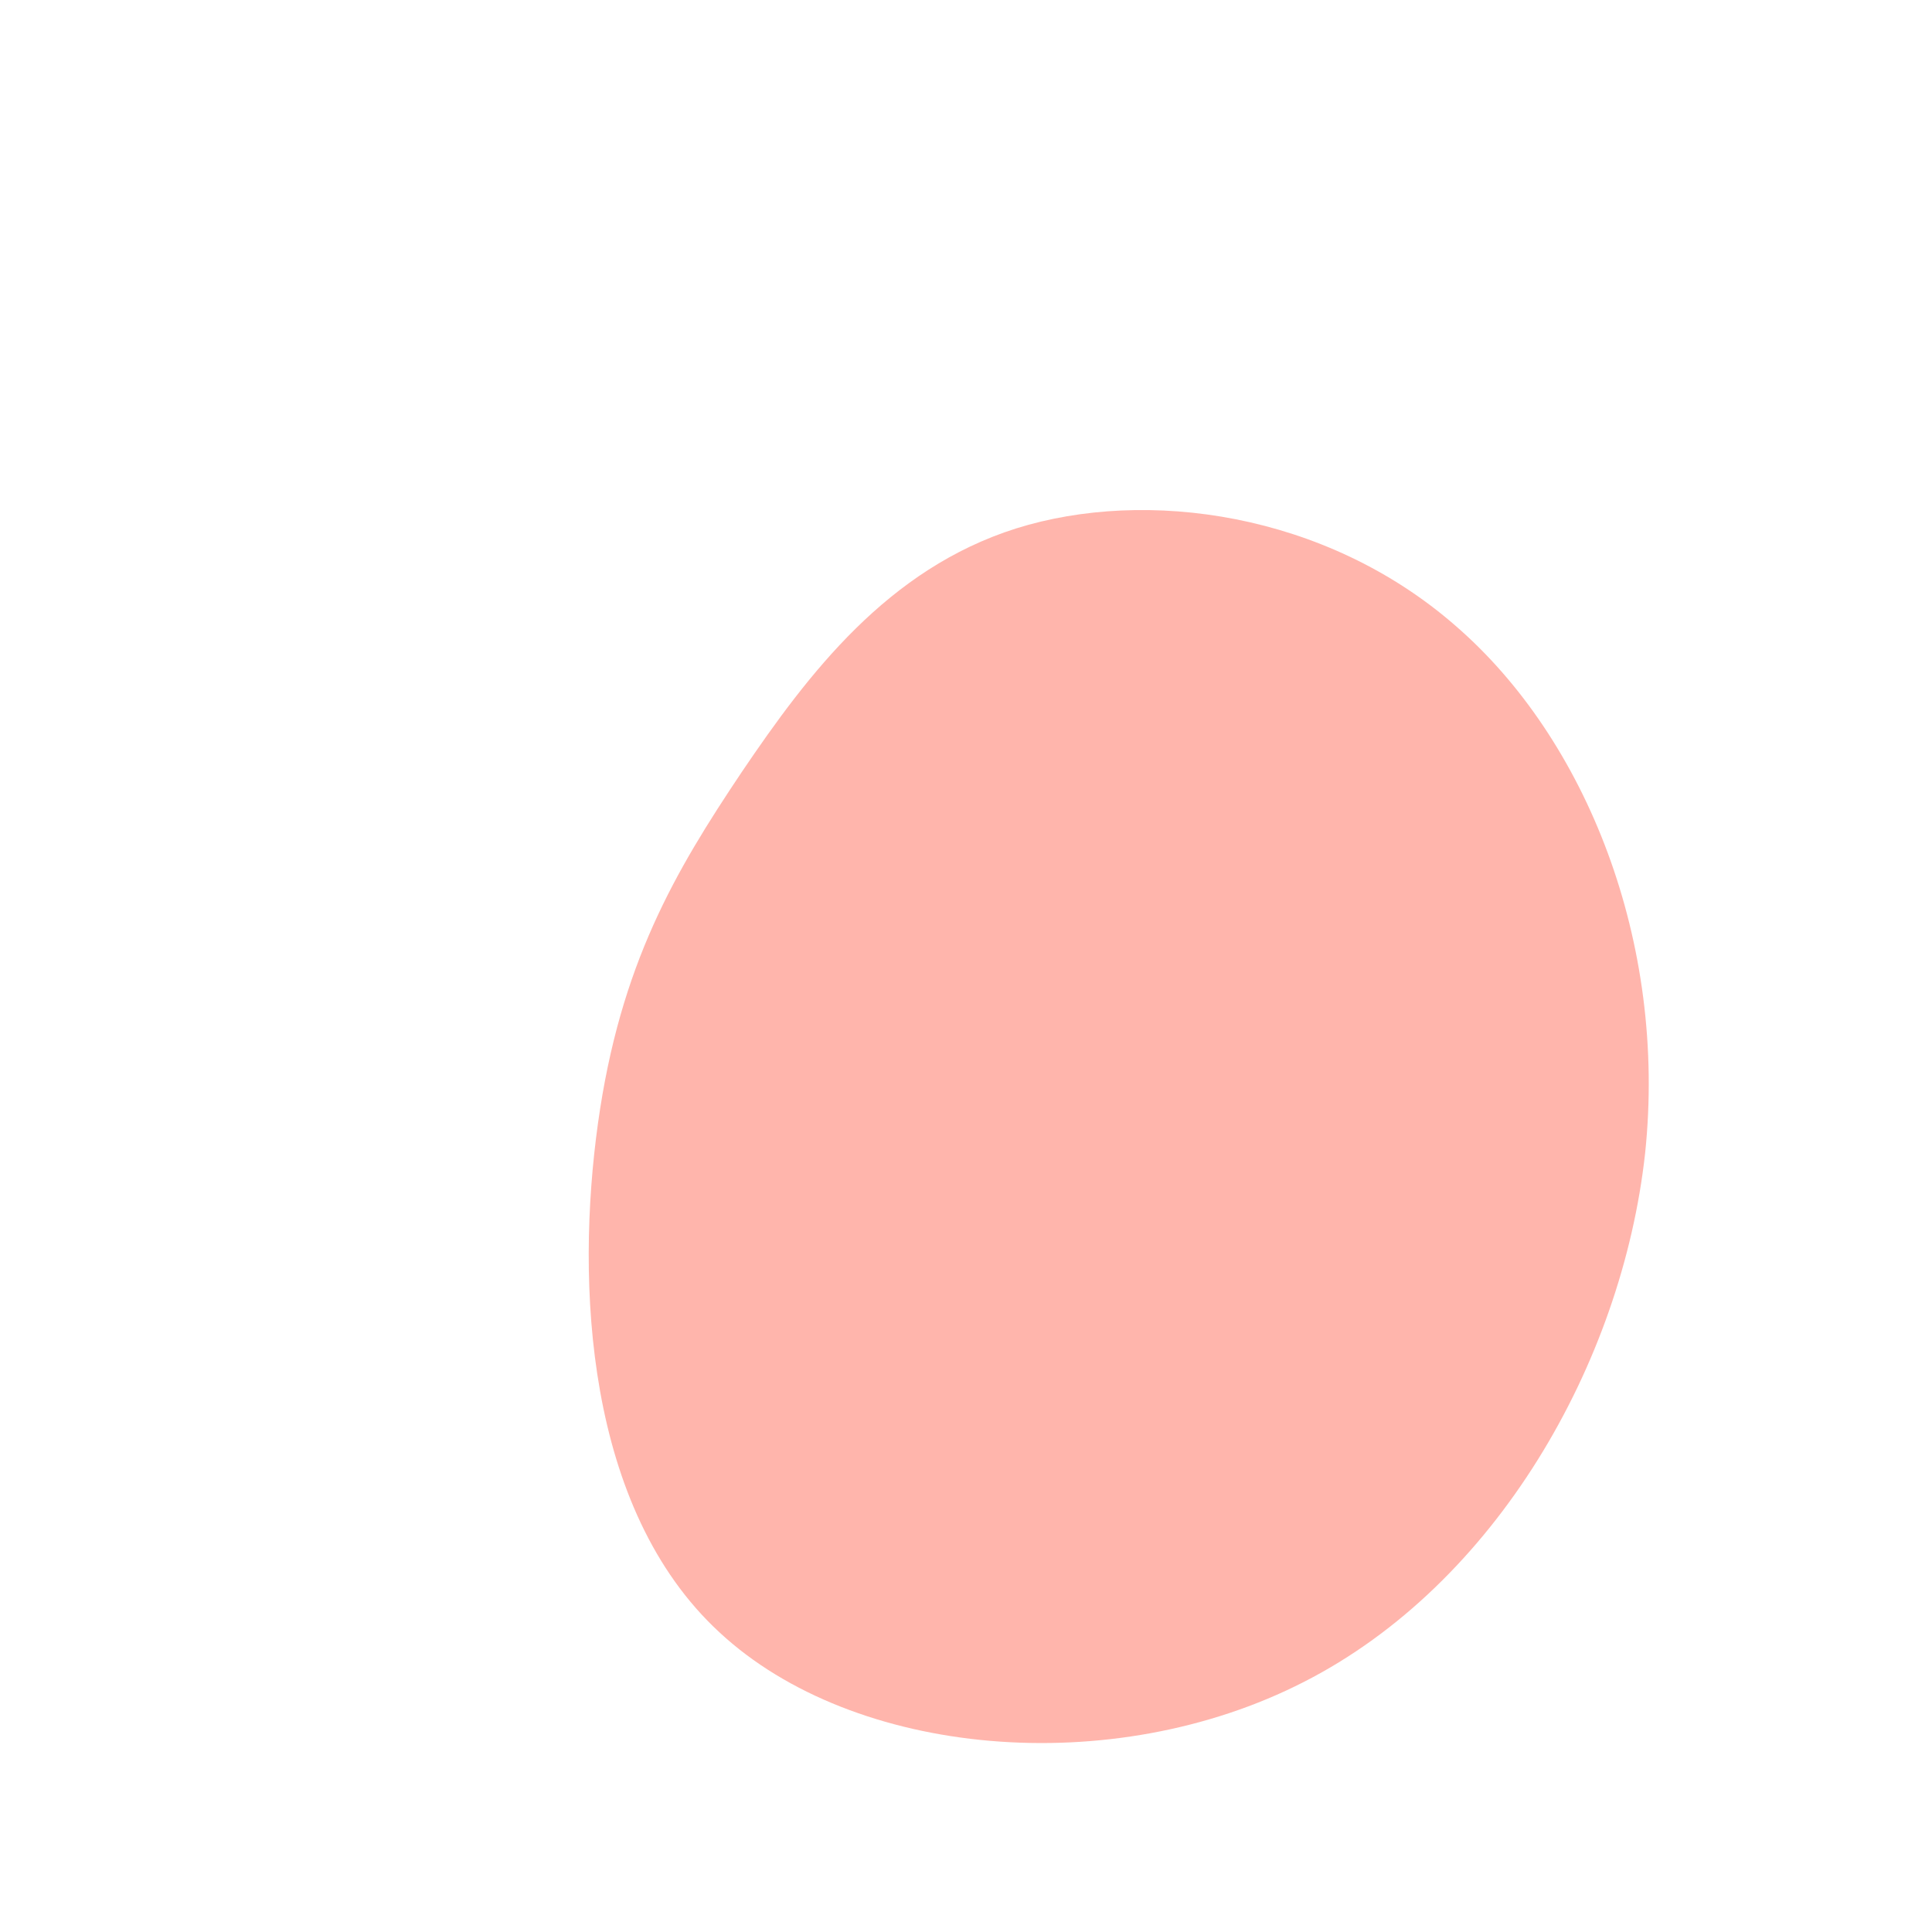 <?xml version="1.0" standalone="no"?>
<svg viewBox="0 0 200 200" xmlns="http://www.w3.org/2000/svg">
  <path fill="#FF6D5A" fill-opacity="0.5" d="M50.7,-35.2C64.2,-23.5,72.6,-2.5,70.3,19.4C67.9,41.2,54.8,64,35,74.1C15.1,84.3,-11.6,81.9,-25.5,69C-39.4,56.2,-40.4,32.8,-38.1,16.3C-35.8,-0.2,-30.1,-9.8,-23.2,-20.1C-16.3,-30.3,-8.1,-41.1,5.2,-45.3C18.6,-49.5,37.2,-47,50.7,-35.2Z" transform="translate(100 100)" />
</svg>
